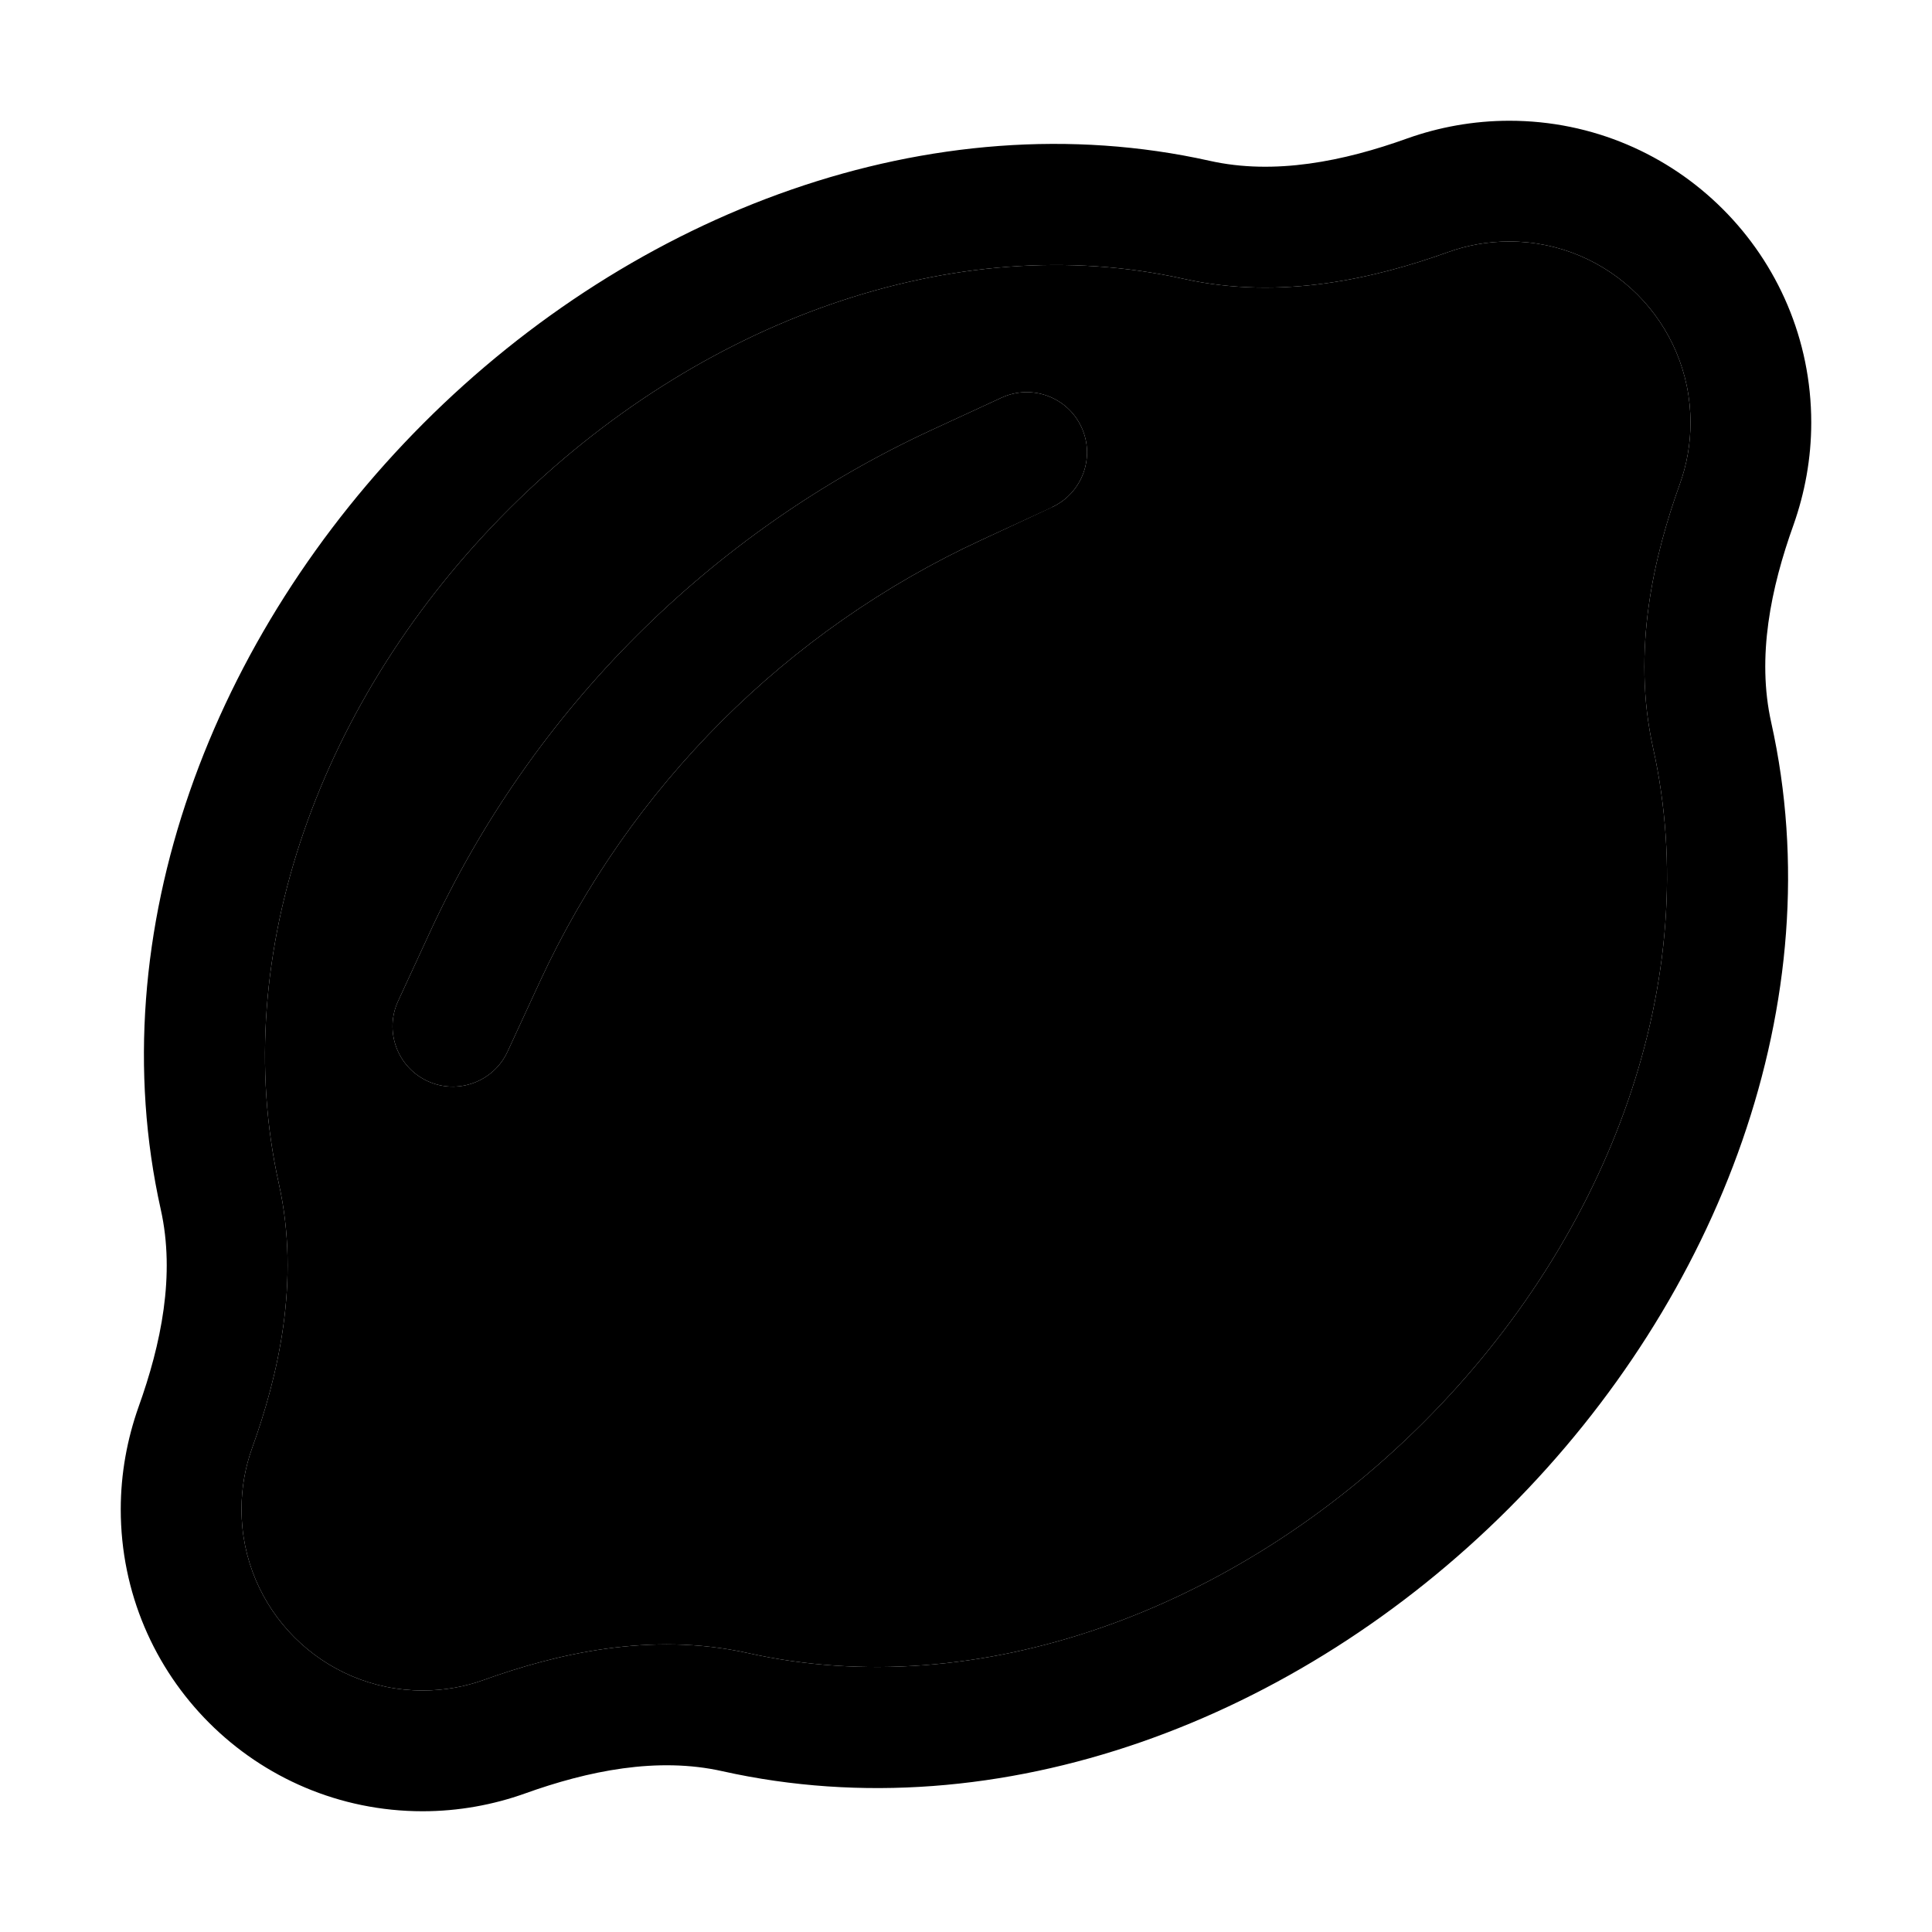 <svg xmlns="http://www.w3.org/2000/svg" width="24" height="24" viewBox="0 0 448 512">
    <path class="pr-icon-duotone-secondary" d="M32 400c0 26.5 21.5 48 48 48c5.8 0 11.2-1 16.2-2.8c18.9-6.8 44.1-12.9 70.1-7.1c60.7 13.5 128.7-11 178.8-61s74.5-118.1 61-178.8c-5.8-26 .3-51.2 7.1-70.1c1.8-5 2.8-10.5 2.8-16.2c0-26.5-21.5-48-48-48c-5.8 0-11.2 1-16.2 2.8c-18.9 6.8-44.1 12.9-70.1 7.1c-60.7-13.5-128.7 11-178.8 61s-74.5 118.1-61 178.8c5.8 26-.3 51.2-7.1 70.1C33 388.8 32 394.2 32 400zM73.5 265.3l8.5-18.4c27.1-58.7 74.3-105.9 133-133l18.4-8.5c8-3.7 17.5-.2 21.2 7.8s.2 17.5-7.8 21.2L228.3 143c-51.8 23.9-93.4 65.5-117.3 117.3l-8.5 18.4c-3.7 8-13.2 11.5-21.2 7.8s-11.5-13.2-7.8-21.2z"/>
    <path class="pr-icon-duotone-primary" d="M368 64c-5.8 0-11.2 1-16.2 2.8c-18.9 6.8-44.1 12.9-70.1 7.1c-60.7-13.5-128.7 11-178.8 61s-74.5 118.1-61 178.8c5.8 26-.3 51.2-7.1 70.1C33 388.8 32 394.2 32 400c0 26.5 21.5 48 48 48c5.8 0 11.2-1 16.2-2.8c18.9-6.8 44.1-12.9 70.1-7.1c60.7 13.5 128.7-11 178.8-61s74.5-118.1 61-178.8c-5.8-26 .3-51.2 7.1-70.1c1.8-5 2.8-10.5 2.8-16.2c0-26.5-21.5-48-48-48zm0-32c44.2 0 80 35.8 80 80c0 9.5-1.7 18.6-4.7 27.1c-6 16.7-9.8 35-5.9 52.4c16.4 73.7-13.7 152.4-69.6 208.3s-134.7 86-208.3 69.6c-17.3-3.9-35.7-.1-52.4 5.9c-8.4 3-17.6 4.7-27.1 4.7c-44.2 0-80-35.8-80-80c0-9.5 1.7-18.6 4.7-27.1c6-16.7 9.8-35 5.9-52.4C-5.8 246.9 24.3 168.2 80.2 112.2s134.7-86 208.3-69.6c17.3 3.9 35.7 .1 52.4-5.9c8.4-3 17.6-4.7 27.1-4.7zM246.7 134.5L228.3 143c-51.8 23.9-93.4 65.5-117.3 117.3l-8.5 18.4c-3.7 8-13.2 11.5-21.2 7.8s-11.5-13.2-7.8-21.2l8.5-18.4c27.1-58.7 74.3-105.9 133-133l18.4-8.5c8-3.7 17.5-.2 21.2 7.8s.2 17.5-7.8 21.2z"/>
</svg>
